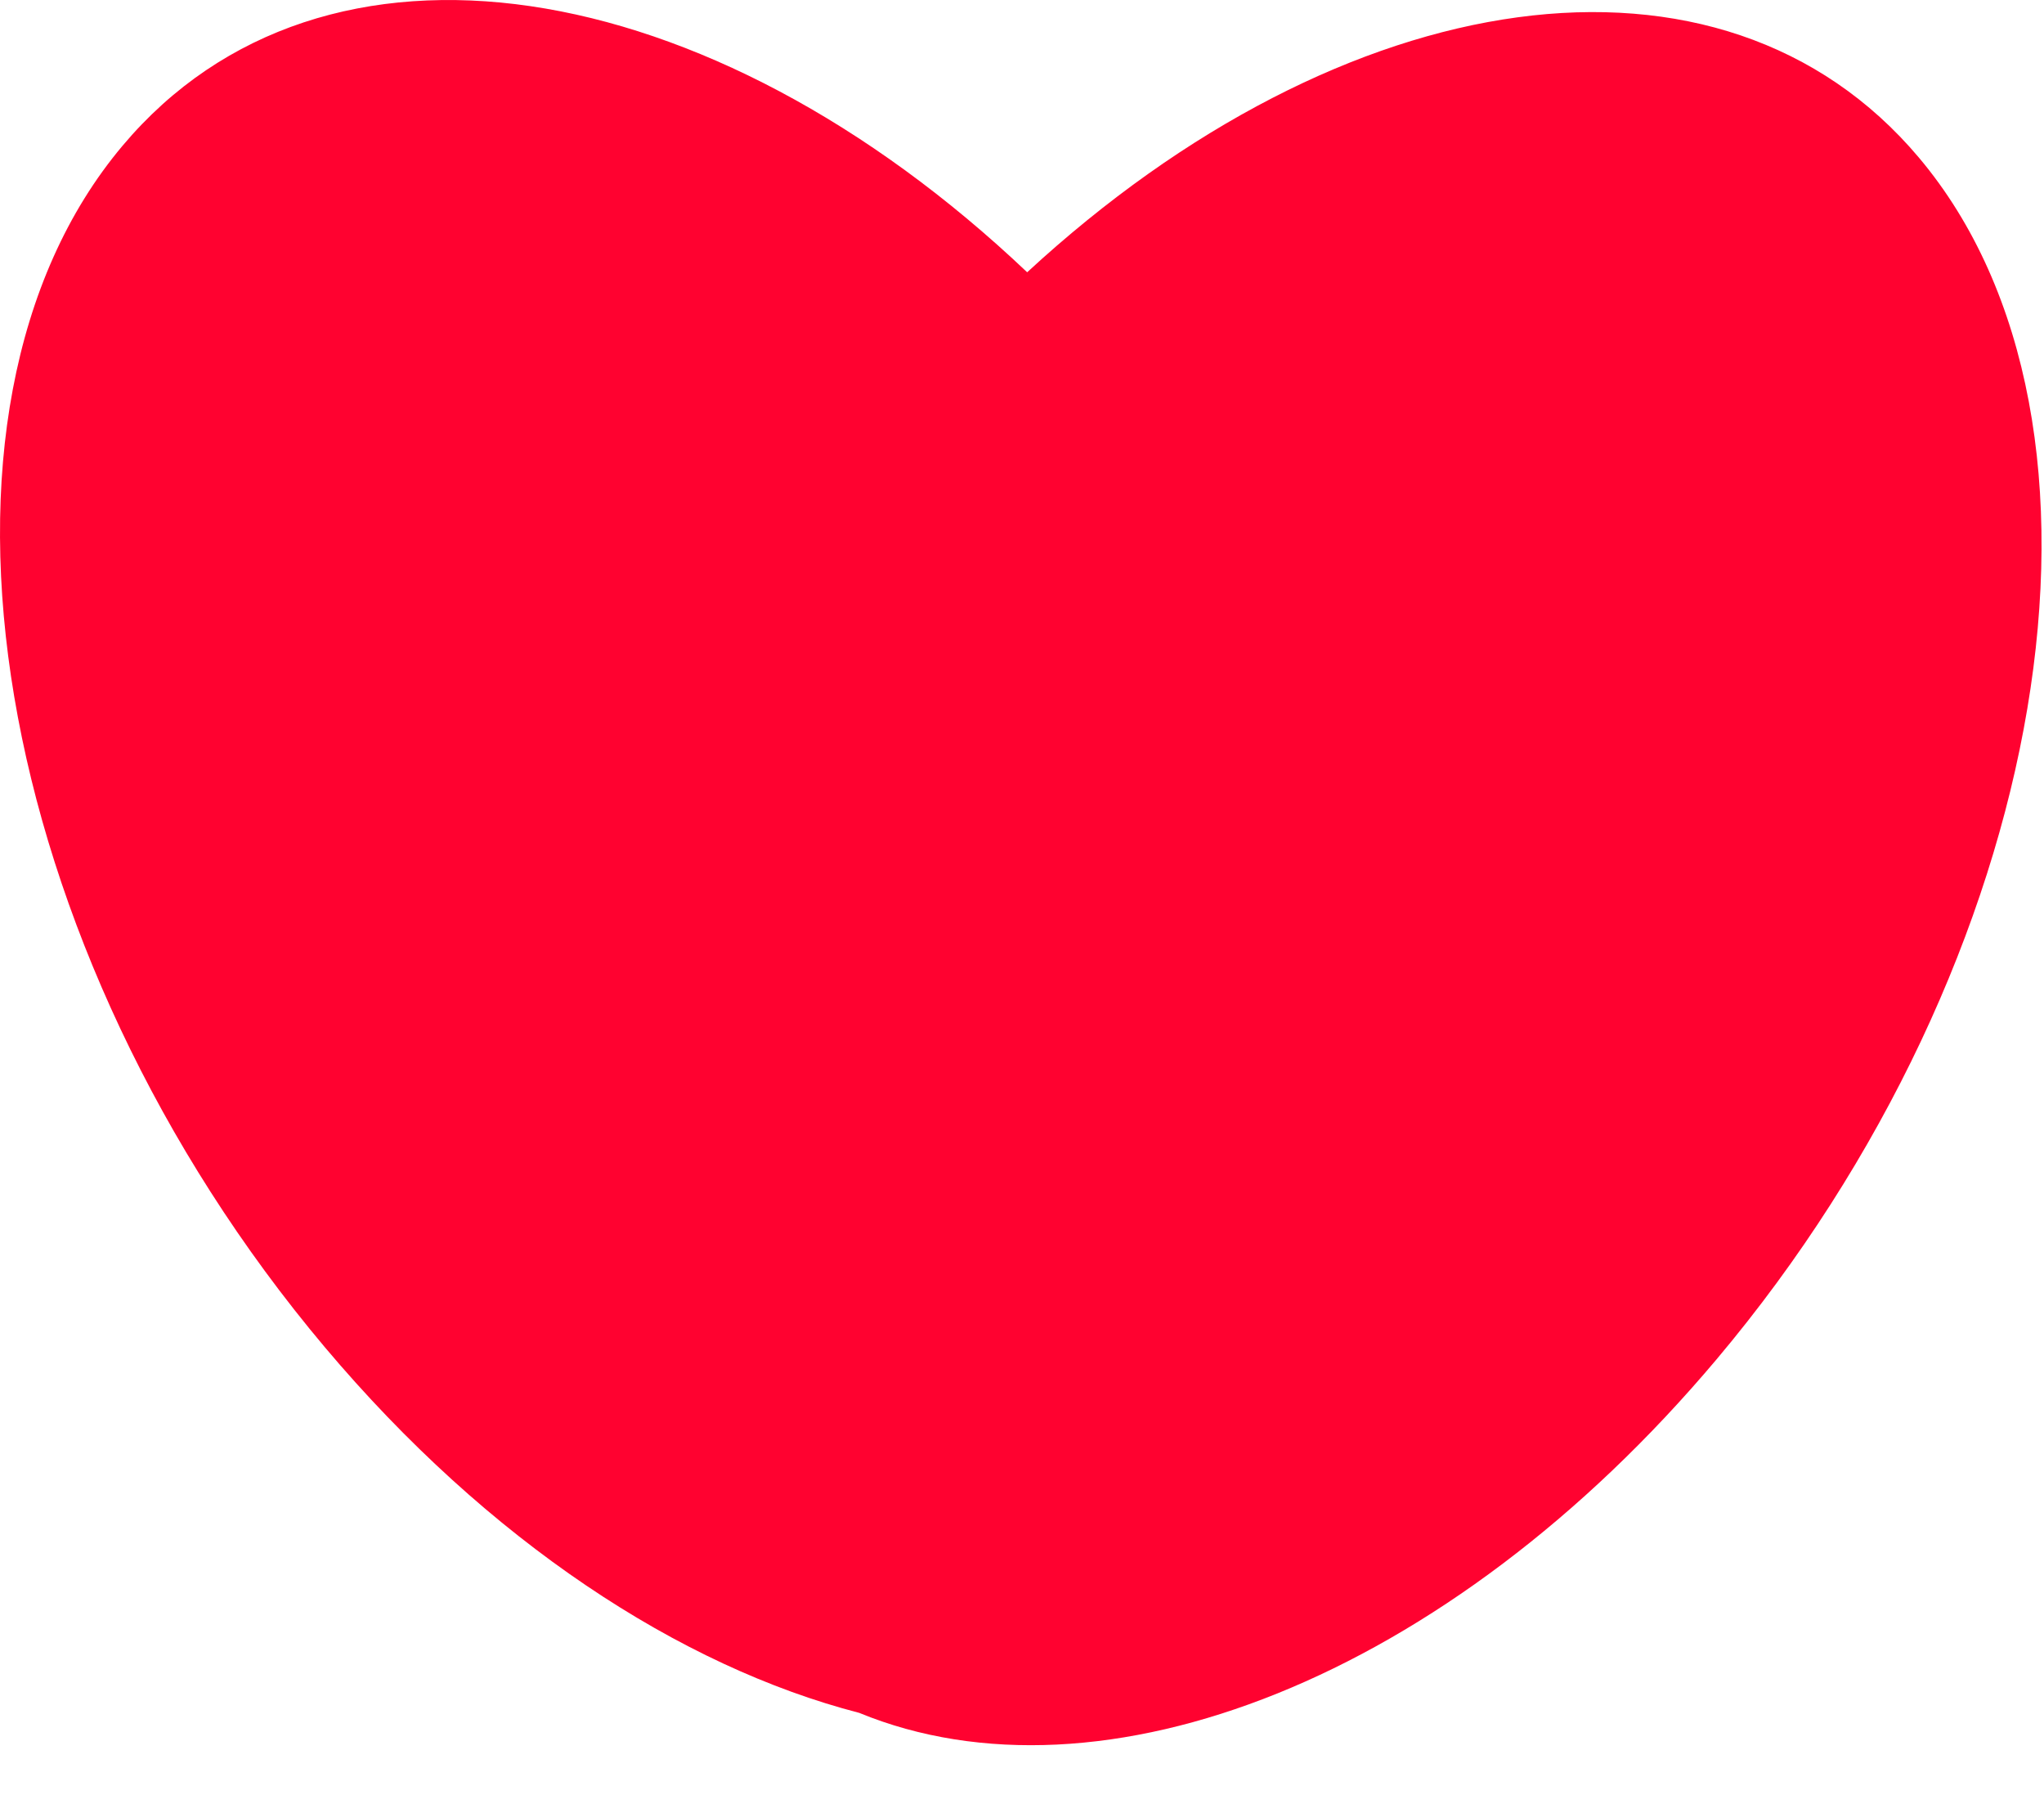 <svg width="17" height="15" viewBox="0 0 17 15" fill="none" xmlns="http://www.w3.org/2000/svg">
<path fill-rule="evenodd" clip-rule="evenodd" d="M7.146 14.243C5.655 13.857 4.062 12.817 2.702 11.203C-0.086 7.892 -0.839 3.418 1.02 1.211C2.687 -0.769 5.889 -0.253 8.543 2.264C11.176 -0.166 14.315 -0.642 15.96 1.311C17.819 3.519 17.065 7.992 14.277 11.303C12.032 13.969 9.153 15.068 7.146 14.243Z" fill="#FF0230"/>
</svg>

